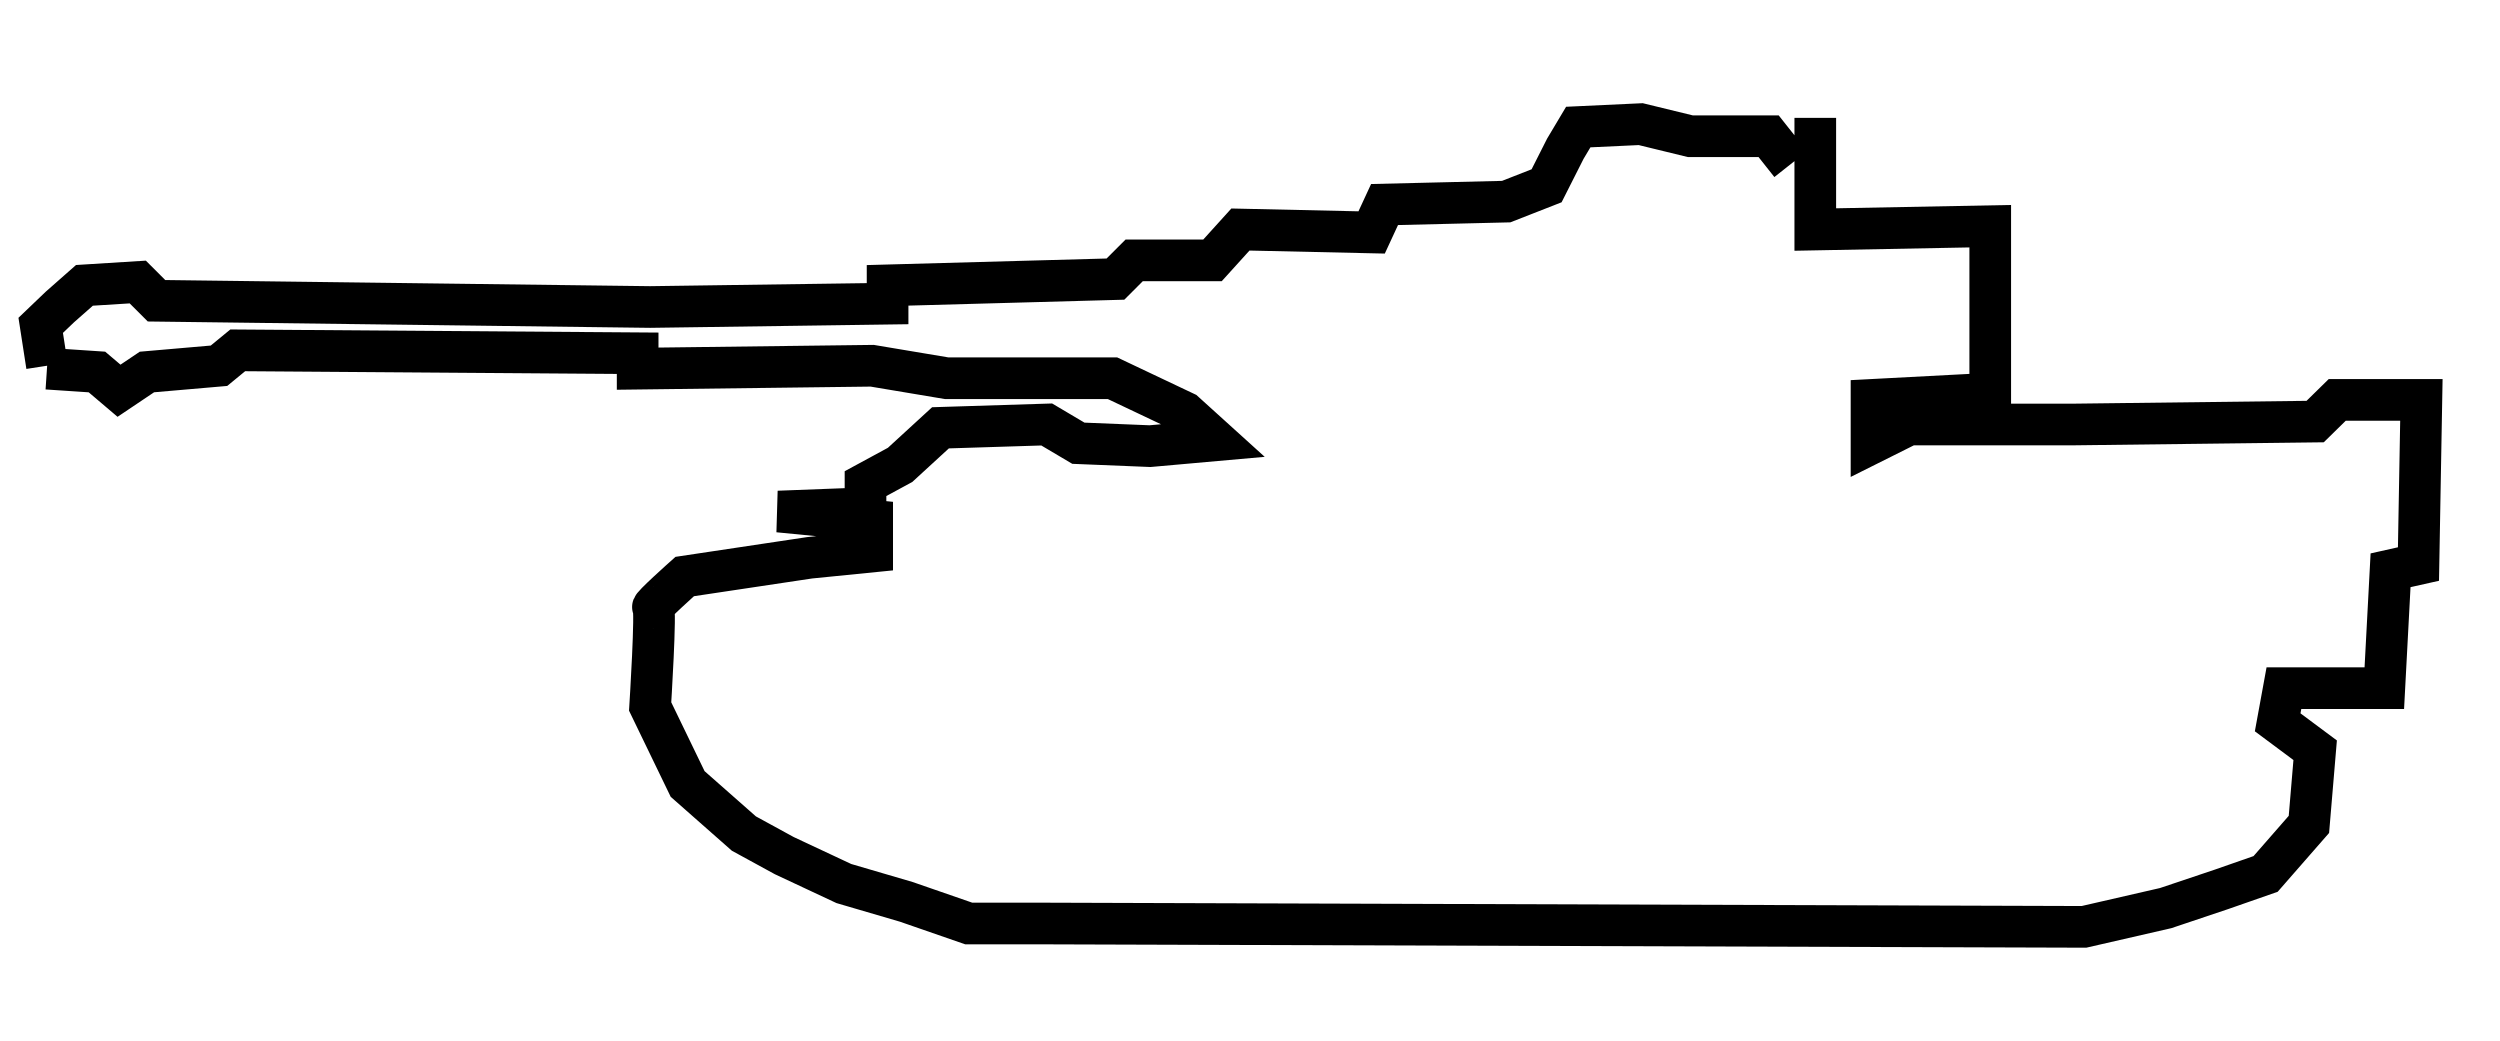 <?xml version="1.0" encoding="UTF-8" standalone="no"?>
<!DOCTYPE svg PUBLIC "-//W3C//DTD SVG 20010904//EN"
              "http://www.w3.org/TR/2001/REC-SVG-20010904/DTD/svg10.dtd">

<svg xmlns="http://www.w3.org/2000/svg"
     width="0.833in" height="0.347in"
     viewBox="0 0 60 25">
  <path id="Armor"
        fill="none" stroke="black" stroke-width="1"
        d="M 1.12,8.85
           C 1.12,8.85 2.32,8.93 2.32,8.93
             2.32,8.93 2.85,9.38 2.85,9.38
             2.85,9.38 3.52,8.93 3.52,8.93
             3.52,8.93 5.25,8.78 5.25,8.78
             5.25,8.78 5.70,8.41 5.70,8.41
             5.70,8.41 15.30,8.48 15.30,8.48
             15.30,8.48 15.30,8.85 15.30,8.85
             15.30,8.85 20.93,8.78 20.93,8.78
             20.93,8.78 22.72,9.08 22.72,9.08
             22.72,9.08 26.70,9.08 26.70,9.08
             26.70,9.08 28.43,9.90 28.43,9.90
             28.43,9.90 29.17,10.57 29.17,10.57
             29.17,10.57 27.60,10.71 27.60,10.71
             27.60,10.71 25.88,10.64 25.88,10.64
             25.88,10.64 25.12,10.19 25.12,10.19
             25.12,10.19 22.57,10.27 22.57,10.27
             22.57,10.27 21.60,11.16 21.60,11.16
             21.60,11.16 20.77,11.61 20.77,11.61
             20.77,11.61 20.77,12.20 20.77,12.20
             20.77,12.20 18.68,12.28 18.68,12.28
             18.68,12.28 20.93,12.50 20.93,12.50
             20.93,12.50 20.93,13.24 20.93,13.24
             20.93,13.24 19.43,13.39 19.43,13.39
             19.43,13.39 16.43,13.84 16.43,13.84
             16.43,13.84 15.60,14.58 15.67,14.58
             15.75,14.58 15.60,16.96 15.60,16.96
             15.60,16.96 16.50,18.82 16.50,18.82
             16.50,18.82 17.85,20.01 17.85,20.01
             17.85,20.01 18.82,20.54 18.82,20.54
             18.82,20.54 20.25,21.21 20.25,21.21
             20.25,21.21 21.75,21.65 21.75,21.65
             21.75,21.65 23.25,22.17 23.25,22.17
             23.25,22.17 25.20,22.17 25.20,22.17
             25.20,22.17 50.02,22.25 50.02,22.25
             50.02,22.25 51.98,21.80 51.98,21.80
             51.98,21.80 53.32,21.35 53.32,21.35
             53.32,21.35 54.38,20.98 54.38,20.98
             54.38,20.98 55.42,19.79 55.42,19.79
             55.42,19.79 55.57,18.01 55.57,18.01
             55.57,18.01 54.67,17.34 54.67,17.34
             54.67,17.34 54.82,16.52 54.82,16.52
             54.82,16.52 57.23,16.52 57.23,16.52
             57.23,16.52 57.38,13.69 57.38,13.69
             57.38,13.69 58.05,13.54 58.05,13.54
             58.05,13.54 58.12,9.60 58.12,9.60
             58.12,9.60 56.10,9.60 56.10,9.60
             56.10,9.60 55.57,10.12 55.57,10.12
             55.57,10.12 49.80,10.19 49.80,10.19
             49.80,10.19 45.82,10.19 45.82,10.19
             45.82,10.19 44.92,10.64 44.92,10.64
             44.92,10.64 44.92,9.60 44.92,9.60
             44.92,9.60 47.77,9.45 47.77,9.45
             47.77,9.45 47.77,5.43 47.77,5.43
             47.77,5.43 43.57,5.51 43.57,5.51
             43.57,5.51 43.57,2.83 43.57,2.83M 42.98,3.94
           C 42.98,3.94 42.45,3.27 42.45,3.27
             42.45,3.27 40.57,3.27 40.57,3.27
             40.57,3.27 39.38,2.98 39.38,2.98
             39.38,2.98 37.88,3.05 37.88,3.05
             37.88,3.05 37.57,3.57 37.57,3.57
             37.57,3.57 37.12,4.46 37.12,4.46
             37.12,4.46 36.15,4.84 36.15,4.84
             36.15,4.84 33.23,4.91 33.23,4.91
             33.23,4.91 32.92,5.58 32.92,5.58
             32.92,5.58 29.77,5.51 29.77,5.51
             29.77,5.51 29.10,6.25 29.10,6.25
             29.10,6.25 27.22,6.25 27.22,6.25
             27.22,6.25 26.77,6.70 26.77,6.70
             26.77,6.70 21.30,6.85 21.30,6.85
             21.30,6.85 21.30,7.29 21.30,7.29
             21.30,7.29 15.60,7.37 15.60,7.37
             15.60,7.37 3.75,7.22 3.75,7.22
             3.75,7.22 3.30,6.77 3.30,6.77
             3.30,6.77 2.02,6.85 2.02,6.85
             2.02,6.85 1.43,7.37 1.43,7.37
             1.43,7.37 0.97,7.81 0.97,7.81
             0.97,7.81 1.12,8.78 1.12,8.78" />
</svg>
